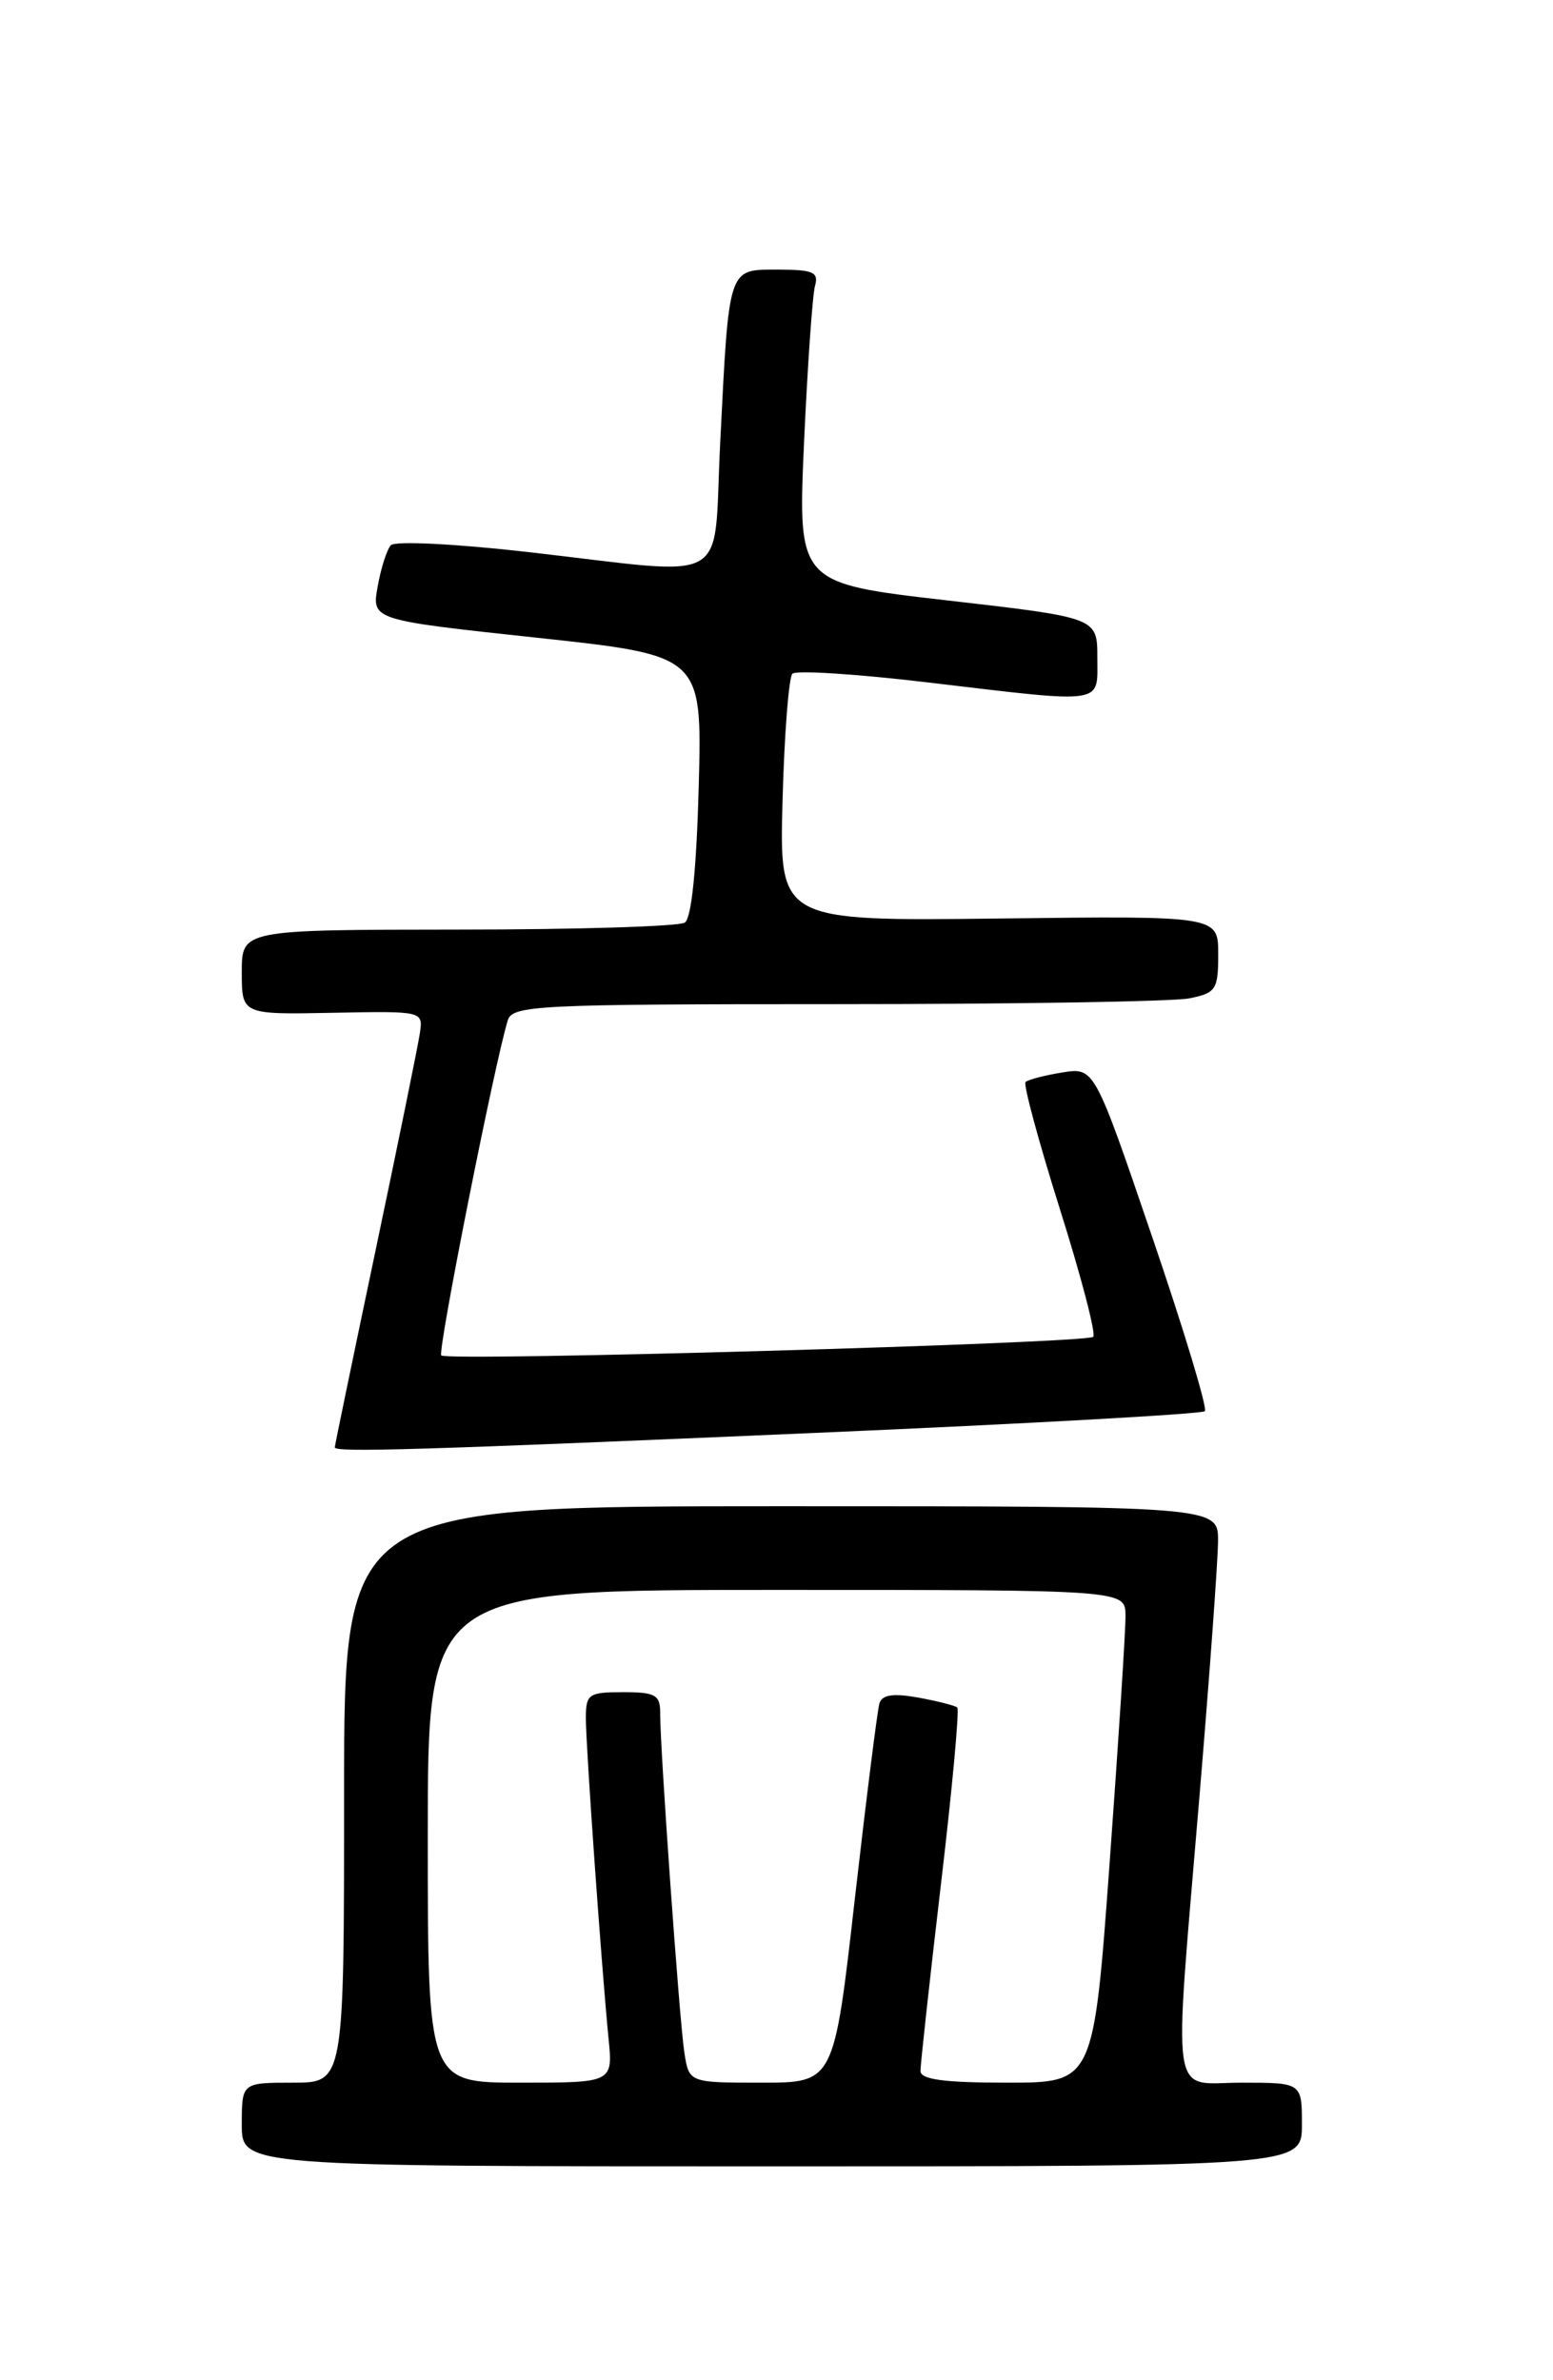 <?xml version="1.0" encoding="UTF-8" standalone="no"?>
<!DOCTYPE svg PUBLIC "-//W3C//DTD SVG 1.1//EN" "http://www.w3.org/Graphics/SVG/1.1/DTD/svg11.dtd" >
<svg xmlns="http://www.w3.org/2000/svg" xmlns:xlink="http://www.w3.org/1999/xlink" version="1.1" viewBox="0 0 167 256">
 <g >
 <path fill="currentColor"
d=" M 140.00 228.50 C 140.00 224.00 140.00 224.00 133.50 224.00 C 125.73 224.00 126.16 227.01 129.00 193.00 C 130.08 180.07 130.97 167.81 130.98 165.75 C 131.00 162.00 131.00 162.00 84.00 162.00 C 37.00 162.00 37.00 162.00 37.00 193.00 C 37.00 224.00 37.00 224.00 31.50 224.00 C 26.00 224.00 26.00 224.00 26.00 228.50 C 26.00 233.00 26.00 233.00 83.00 233.00 C 140.00 233.00 140.00 233.00 140.00 228.50 Z  M 87.75 154.11 C 110.44 153.13 129.26 152.08 129.56 151.78 C 129.86 151.47 127.31 143.03 123.89 133.01 C 117.68 114.79 117.68 114.79 114.22 115.35 C 112.31 115.66 110.54 116.12 110.28 116.38 C 110.03 116.64 111.69 122.78 113.97 130.03 C 116.26 137.28 117.87 143.46 117.56 143.78 C 116.86 144.48 48.11 146.44 47.45 145.78 C 47.03 145.37 53.18 114.36 54.60 109.75 C 55.10 108.13 57.66 108.00 89.94 108.00 C 109.09 108.00 126.16 107.72 127.87 107.38 C 130.77 106.80 131.00 106.44 131.00 102.62 C 131.00 98.50 131.00 98.50 107.40 98.79 C 83.80 99.07 83.80 99.07 84.15 86.12 C 84.34 78.99 84.82 72.85 85.21 72.46 C 85.60 72.07 92.12 72.49 99.71 73.39 C 119.07 75.68 118.00 75.84 118.00 70.72 C 118.00 66.43 118.00 66.43 101.89 64.58 C 85.79 62.73 85.79 62.73 86.46 47.61 C 86.84 39.30 87.37 31.71 87.64 30.75 C 88.06 29.27 87.44 29.00 83.65 29.00 C 78.25 29.00 78.40 28.53 77.44 47.75 C 76.66 63.26 79.04 61.92 56.92 59.39 C 49.06 58.49 42.48 58.16 42.03 58.64 C 41.60 59.11 40.96 61.12 40.61 63.09 C 39.97 66.68 39.97 66.68 57.73 68.59 C 75.50 70.50 75.50 70.50 75.14 84.50 C 74.90 93.47 74.36 98.76 73.64 99.23 C 73.01 99.64 62.04 99.98 49.25 99.98 C 26.00 100.00 26.00 100.00 26.00 104.56 C 26.00 109.12 26.00 109.12 35.75 108.93 C 45.49 108.74 45.50 108.74 45.15 111.12 C 44.96 112.43 42.82 122.91 40.40 134.42 C 37.98 145.92 36.00 155.49 36.00 155.67 C 36.00 156.23 45.02 155.96 87.75 154.11 Z  M 46.00 197.50 C 46.00 171.00 46.00 171.00 83.50 171.00 C 121.00 171.00 121.00 171.00 121.03 173.75 C 121.05 175.26 120.28 187.19 119.33 200.25 C 117.60 224.00 117.60 224.00 108.30 224.00 C 101.53 224.00 99.00 223.66 98.98 222.75 C 98.98 222.06 99.96 213.07 101.17 202.77 C 102.39 192.47 103.18 183.87 102.94 183.65 C 102.70 183.44 100.81 182.96 98.74 182.58 C 96.05 182.10 94.86 182.27 94.57 183.20 C 94.35 183.92 93.16 193.39 91.92 204.25 C 89.68 224.00 89.68 224.00 81.88 224.00 C 74.09 224.00 74.09 224.00 73.59 220.75 C 73.06 217.33 70.98 188.10 70.99 184.25 C 71.00 182.29 70.48 182.00 67.00 182.00 C 63.29 182.00 63.00 182.20 63.00 184.80 C 63.00 187.83 64.68 211.53 65.44 219.25 C 65.91 224.00 65.91 224.00 55.95 224.00 C 46.00 224.00 46.00 224.00 46.00 197.50 Z "/>
</g>
</svg>
